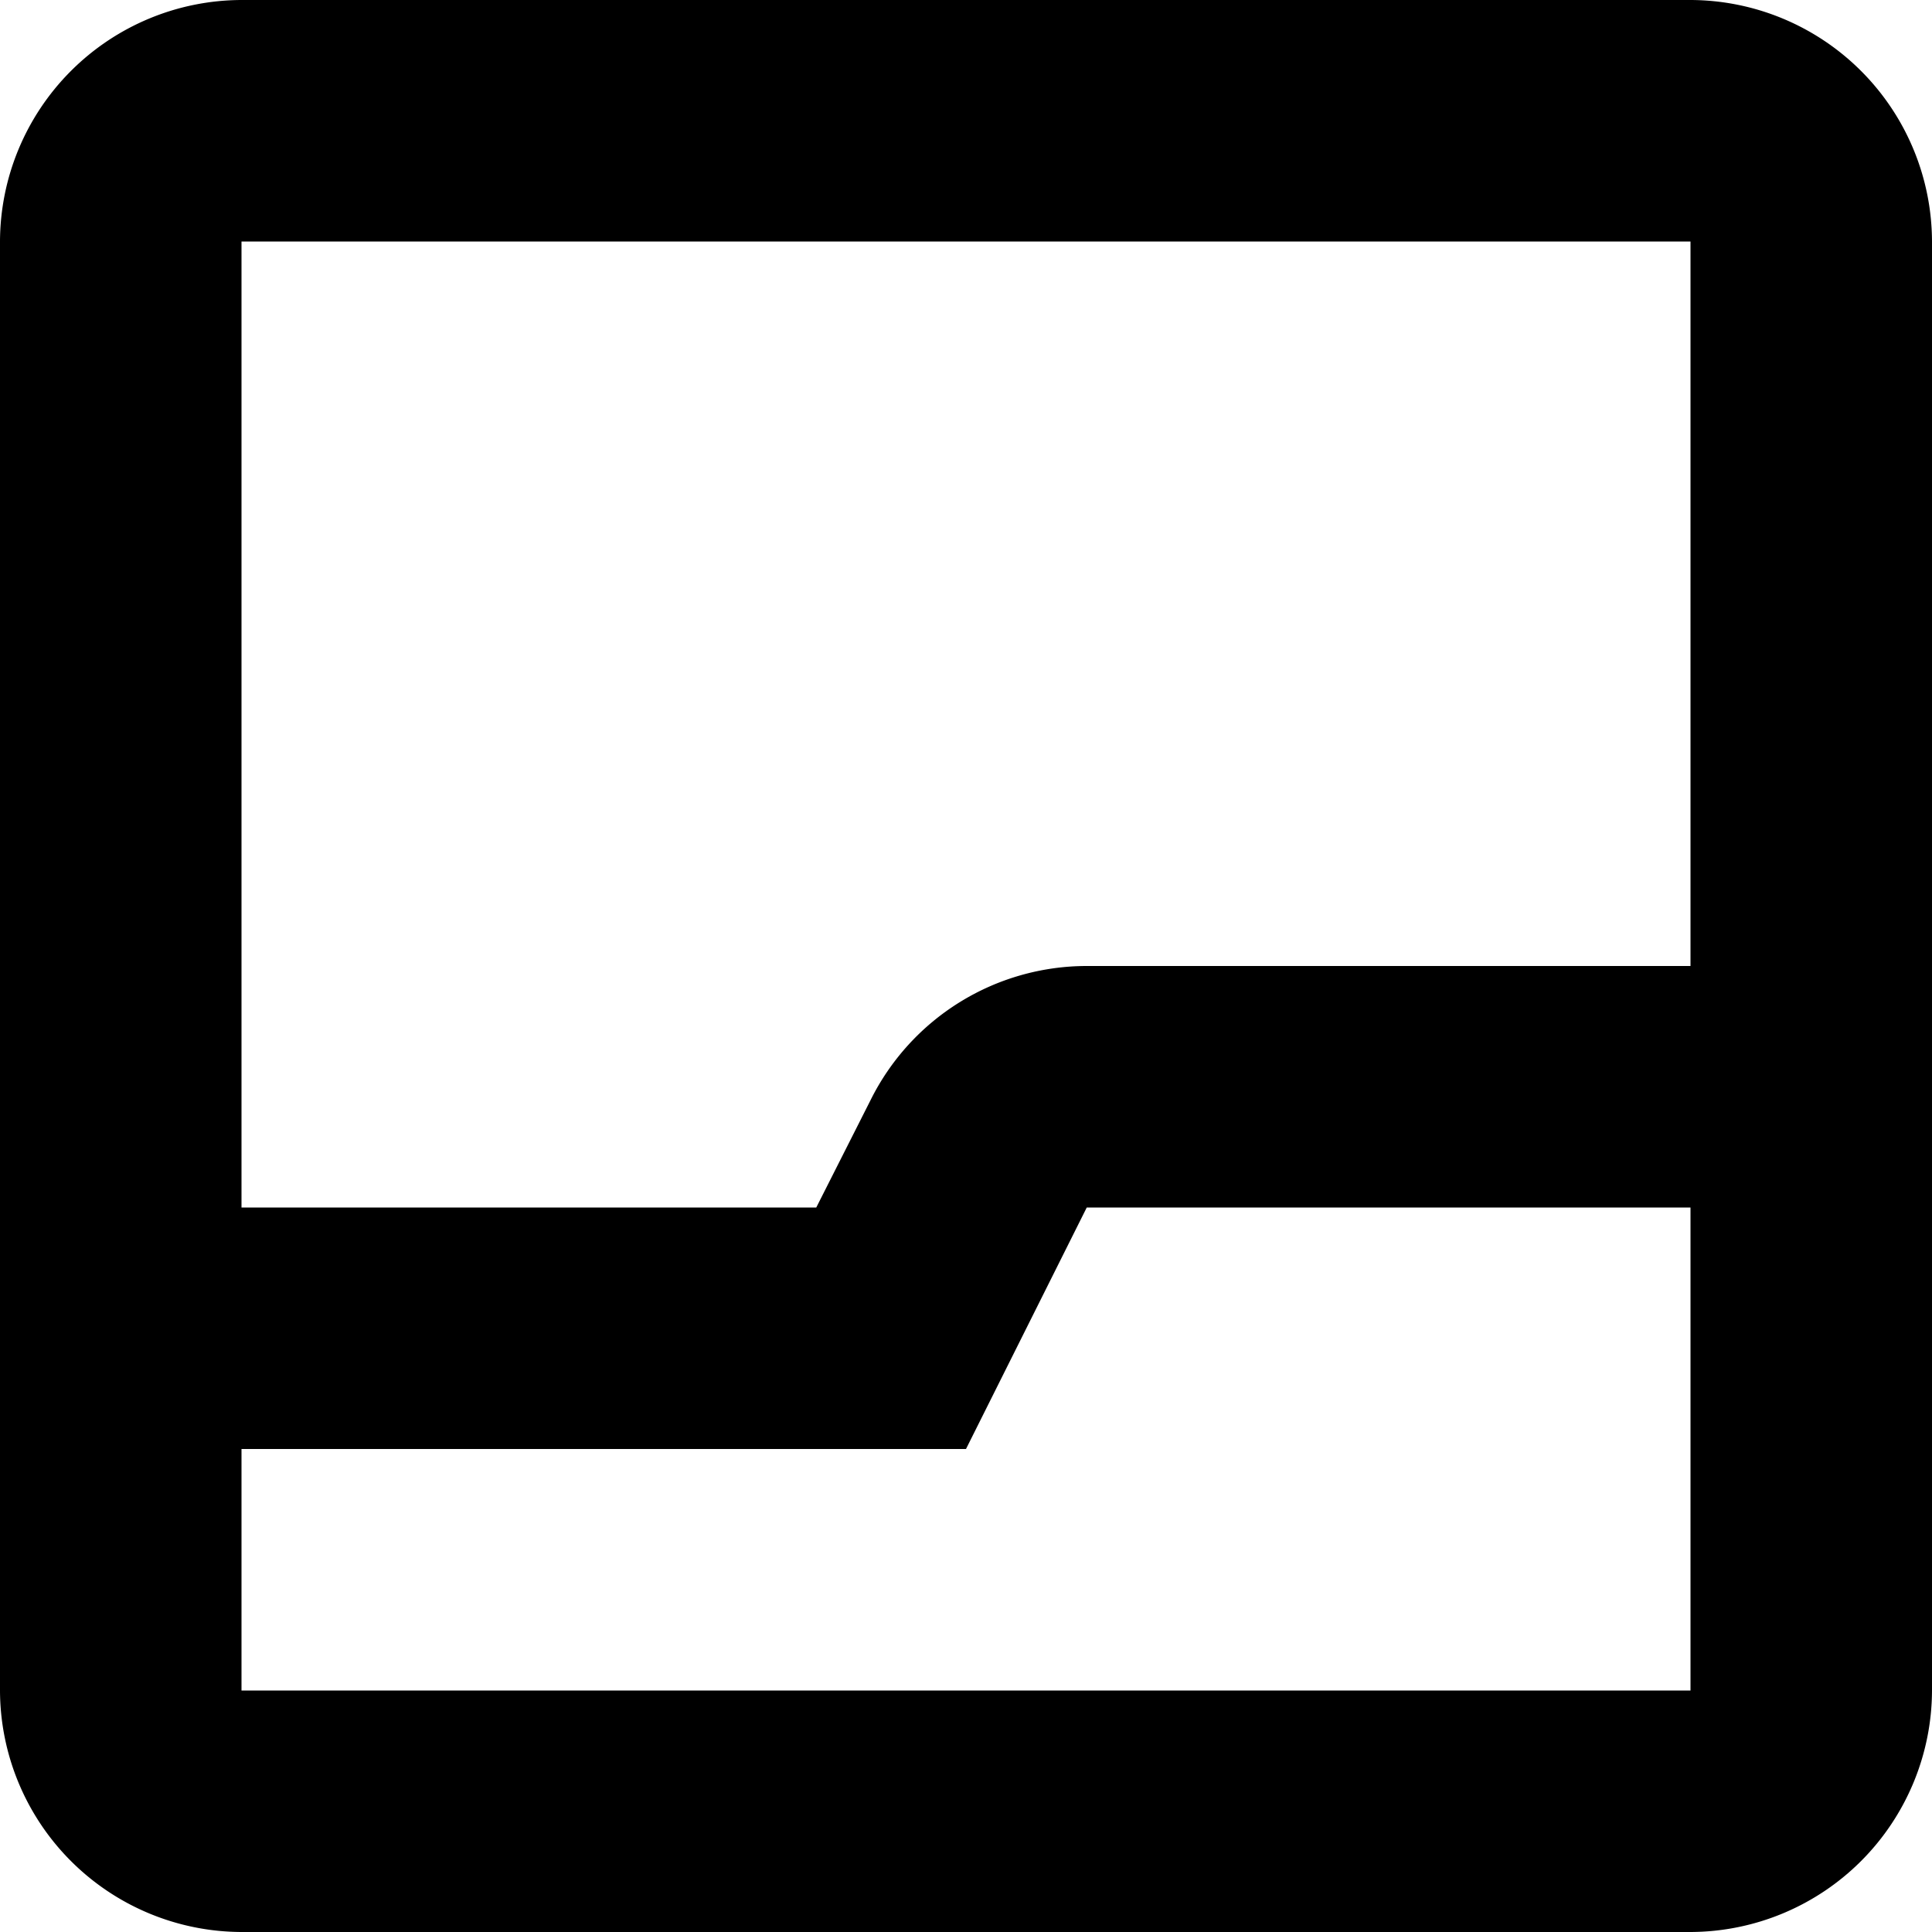 <svg xmlns="http://www.w3.org/2000/svg" width="16" height="16" viewBox="0 0 16 16">
<defs>
    <style>
      .cls-1 {
        fill-rule: evenodd;
      }
    </style>
  </defs>
  <path id="mail_2_empty" class="cls-1" d="M526,416H514a2.006,2.006,0,0,0-2,2v12a2.006,2.006,0,0,0,2,2h12a2.006,2.006,0,0,0,2-2V418A2.006,2.006,0,0,0,526,416Zm0,14H514v-2h6l1-2h5v4Zm-5-6a2,2,0,0,0-1.79,1.11l-0.45.89H514v-8h12v6h-5Z" transform="translate(-512 -416)"/>
</svg>
